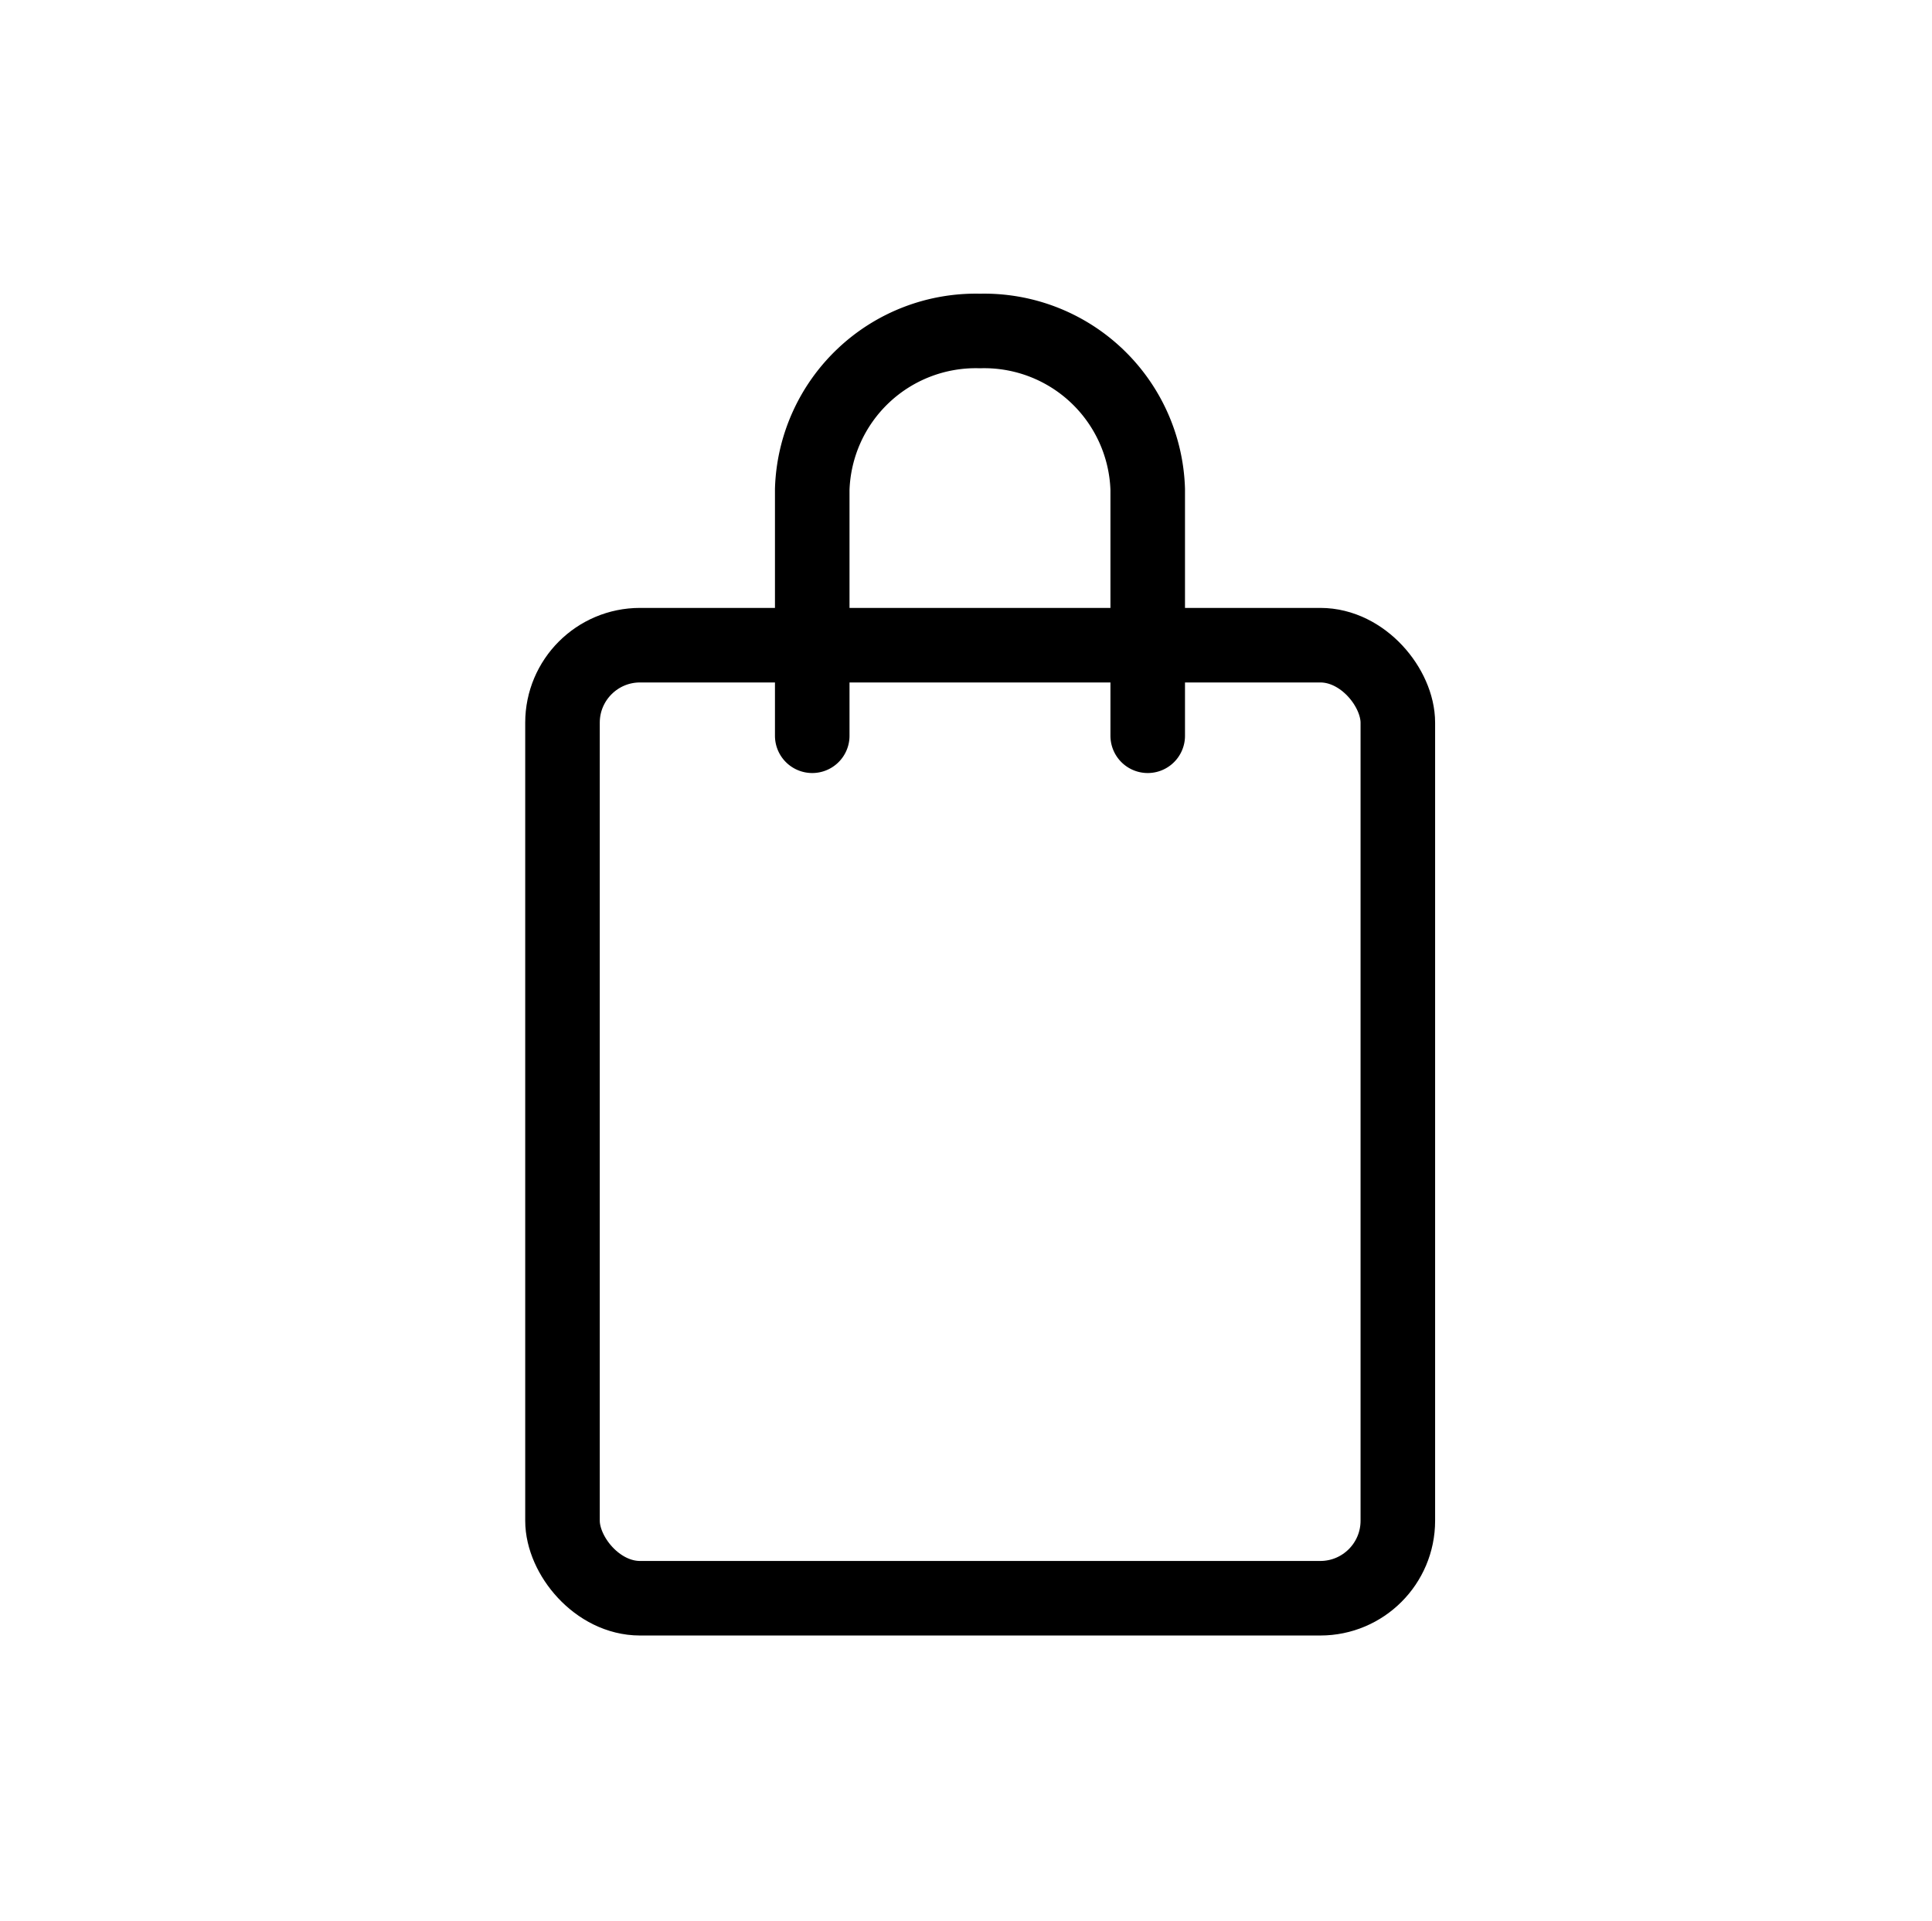 <svg id="Layer_1" data-name="Layer 1" xmlns="http://www.w3.org/2000/svg" viewBox="0 0 51.83 51.54"><defs><style>.cls-1{fill:none;stroke:#000;stroke-linecap:round;stroke-miterlimit:10;stroke-width:2px;}</style></defs><title>final-high-Artboard 30</title><rect class="cls-1" x="15.09" y="17.31" width="22.41" height="25.57" rx="2.08" ry="2.08"/><path class="cls-1" d="M21.79,19.74V13.13a4.39,4.39,0,0,1,4.5-4.25h0a4.39,4.39,0,0,1,4.5,4.25v6.61"/></svg>